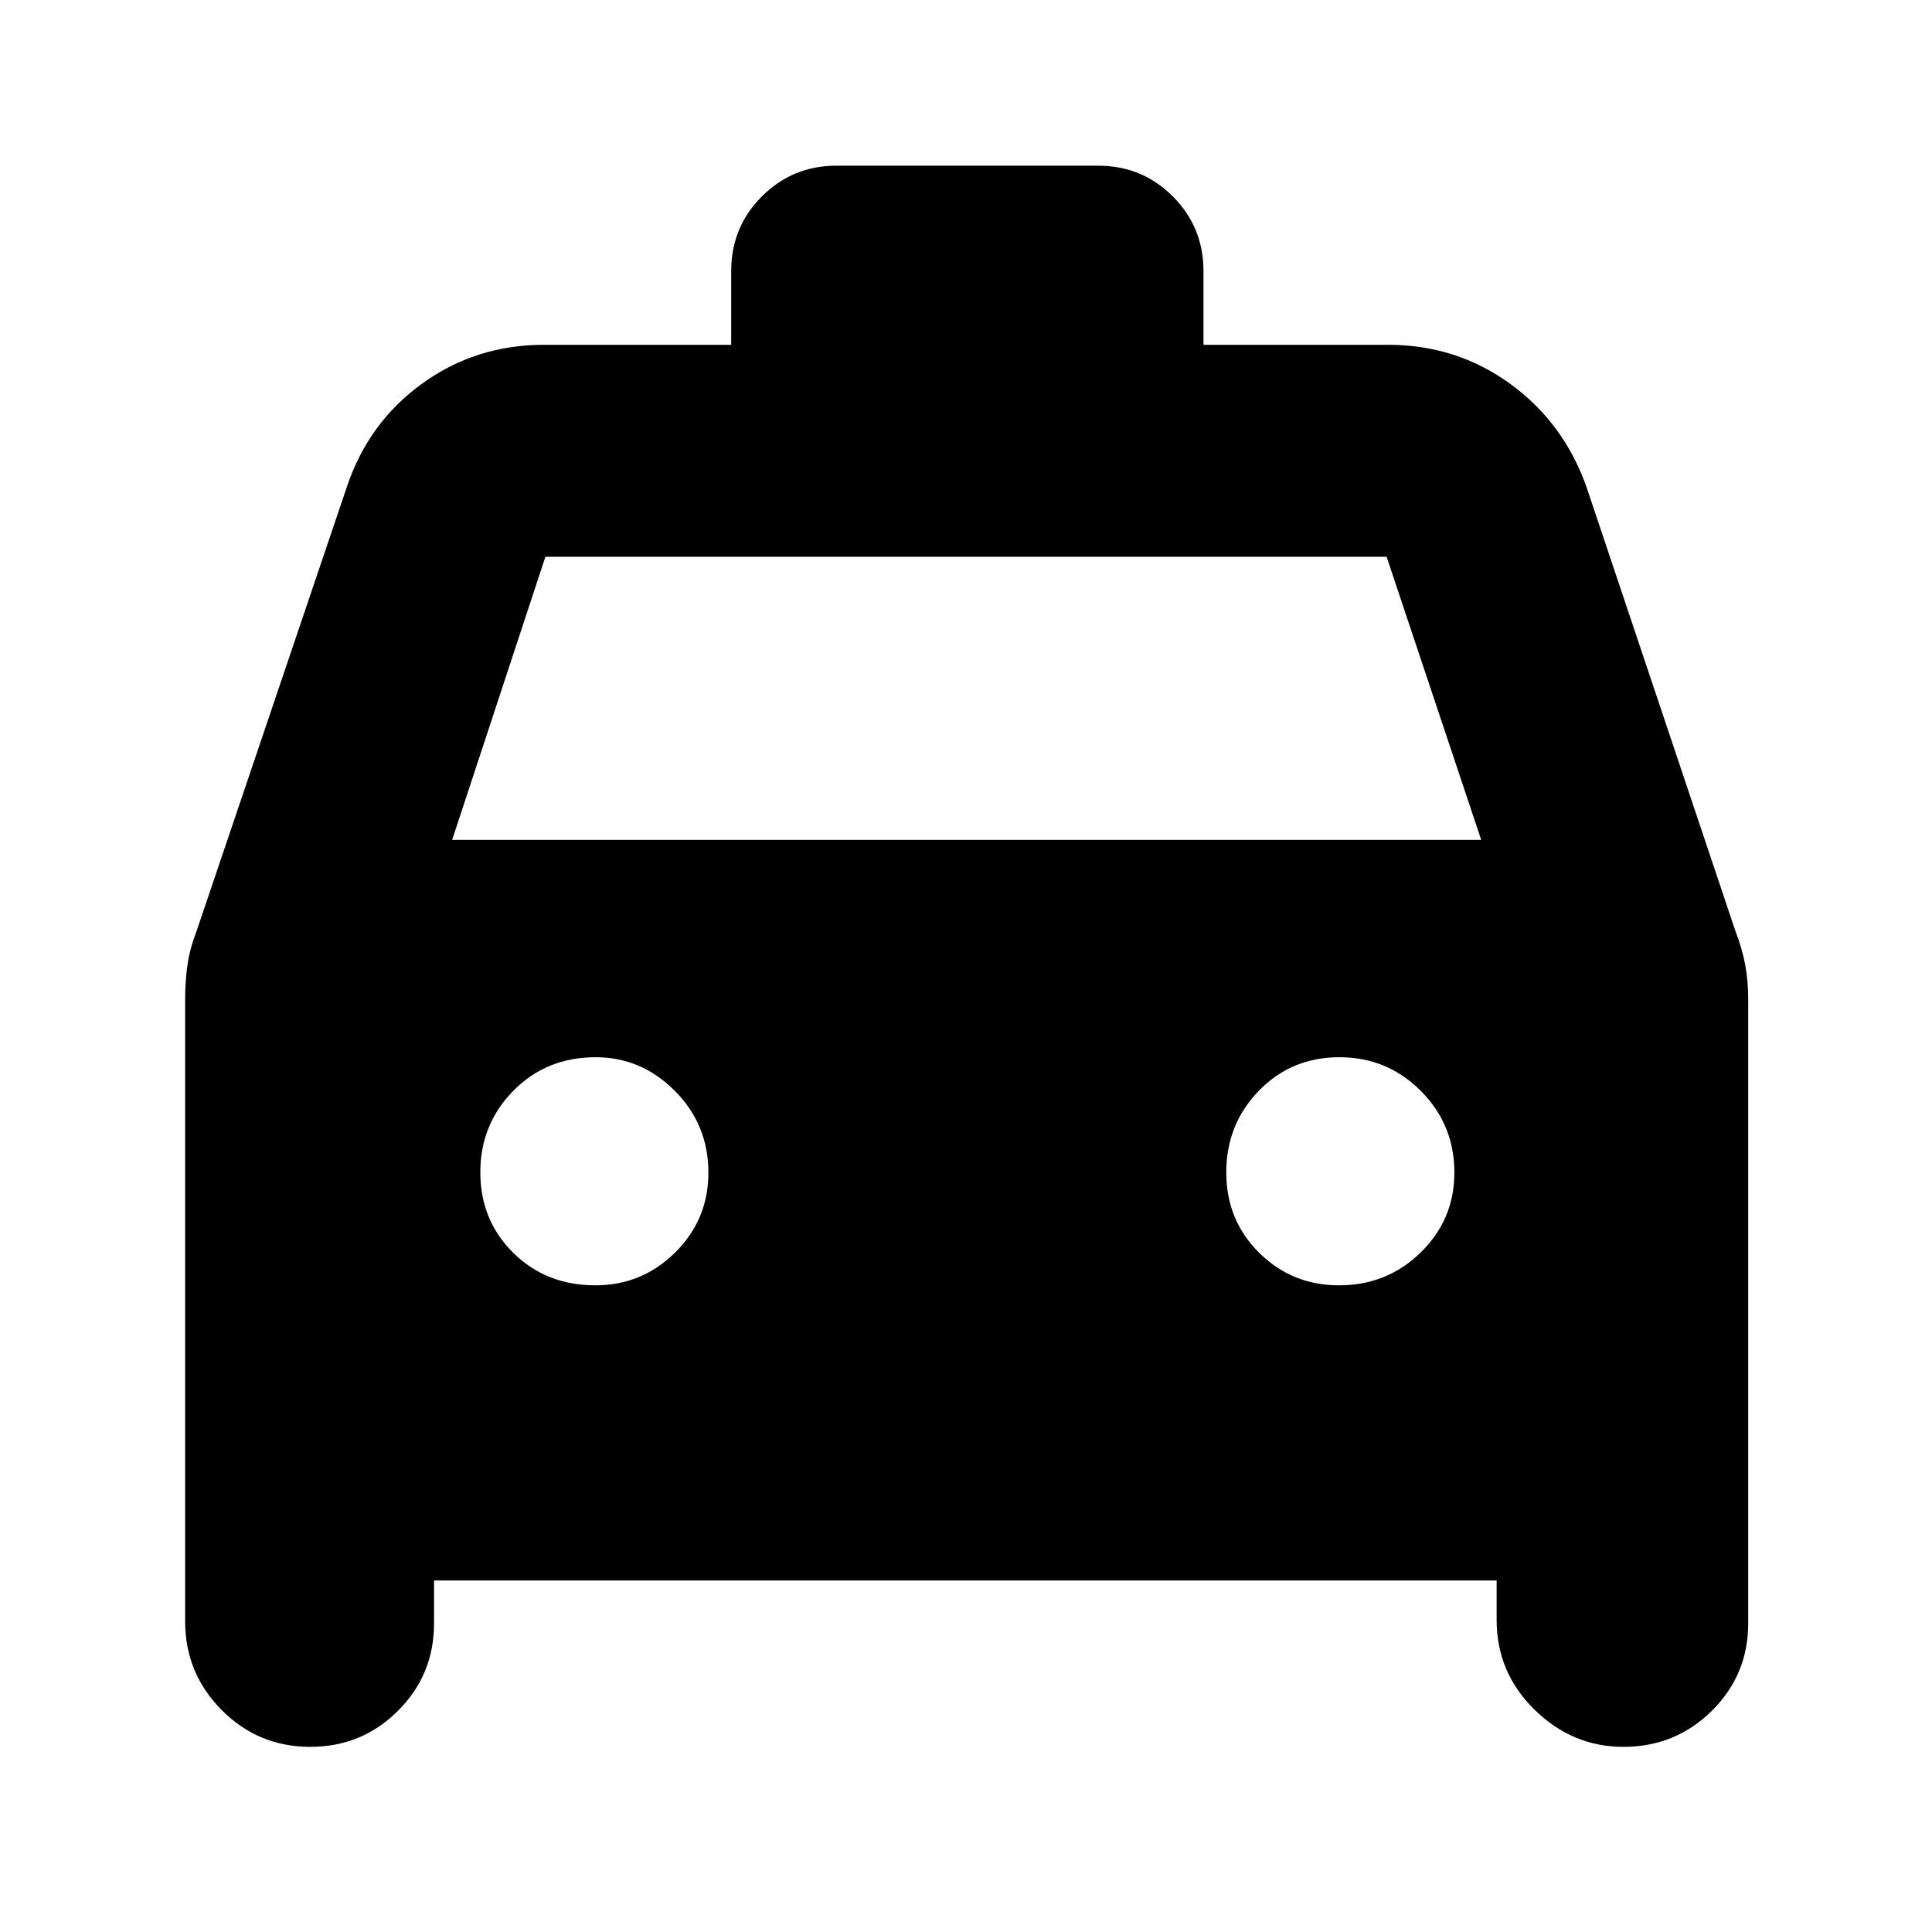 <svg xmlns="http://www.w3.org/2000/svg" height="40" viewBox="0 -960 960 960" width="40"><path d="M215.67-174.67v21.34q0 25.55-17.94 43.44Q179.8-92 154.18-92q-25.85 0-44.01-18.28Q92-128.56 92-154.33v-309.34q0-9 1.17-17 1.16-8 4.5-16.66L172.33-718q10.67-32 37.34-51.33 26.66-19.34 60.66-19.34h93v-36.66q0-21.84 15.25-37.09 15.25-15.25 37.09-15.25h130q21.83 0 37.08 15.25T598-825.33v36.66h91.67q34 0 60.66 19.34Q777-750 788.33-718l74 220.67q3.34 8.66 4.84 16.66t1.5 17v310.34q0 25.55-18.09 43.44Q832.5-92 806.67-92q-25.34 0-44.17-18.47-18.83-18.47-18.83-44.53v-19.67h-528Zm9-368H736l-47-140.66H271l-46.33 140.66Zm71.17 221.34q23.16 0 39.66-16.34Q352-354 352-377.33q0-23.89-16.67-40.61-16.66-16.73-39.33-16.73-24.56 0-40.94 16.68-16.39 16.68-16.39 40.5t16.34 39.99q16.34 16.17 40.83 16.17Zm369.49 0q23.89 0 40.61-16.34 16.73-16.33 16.73-39.66 0-23.89-16.68-40.61-16.68-16.73-40.5-16.73t-39.99 16.68q-16.17 16.68-16.17 40.5t16.34 39.99q16.33 16.17 39.66 16.17Z"/></svg>